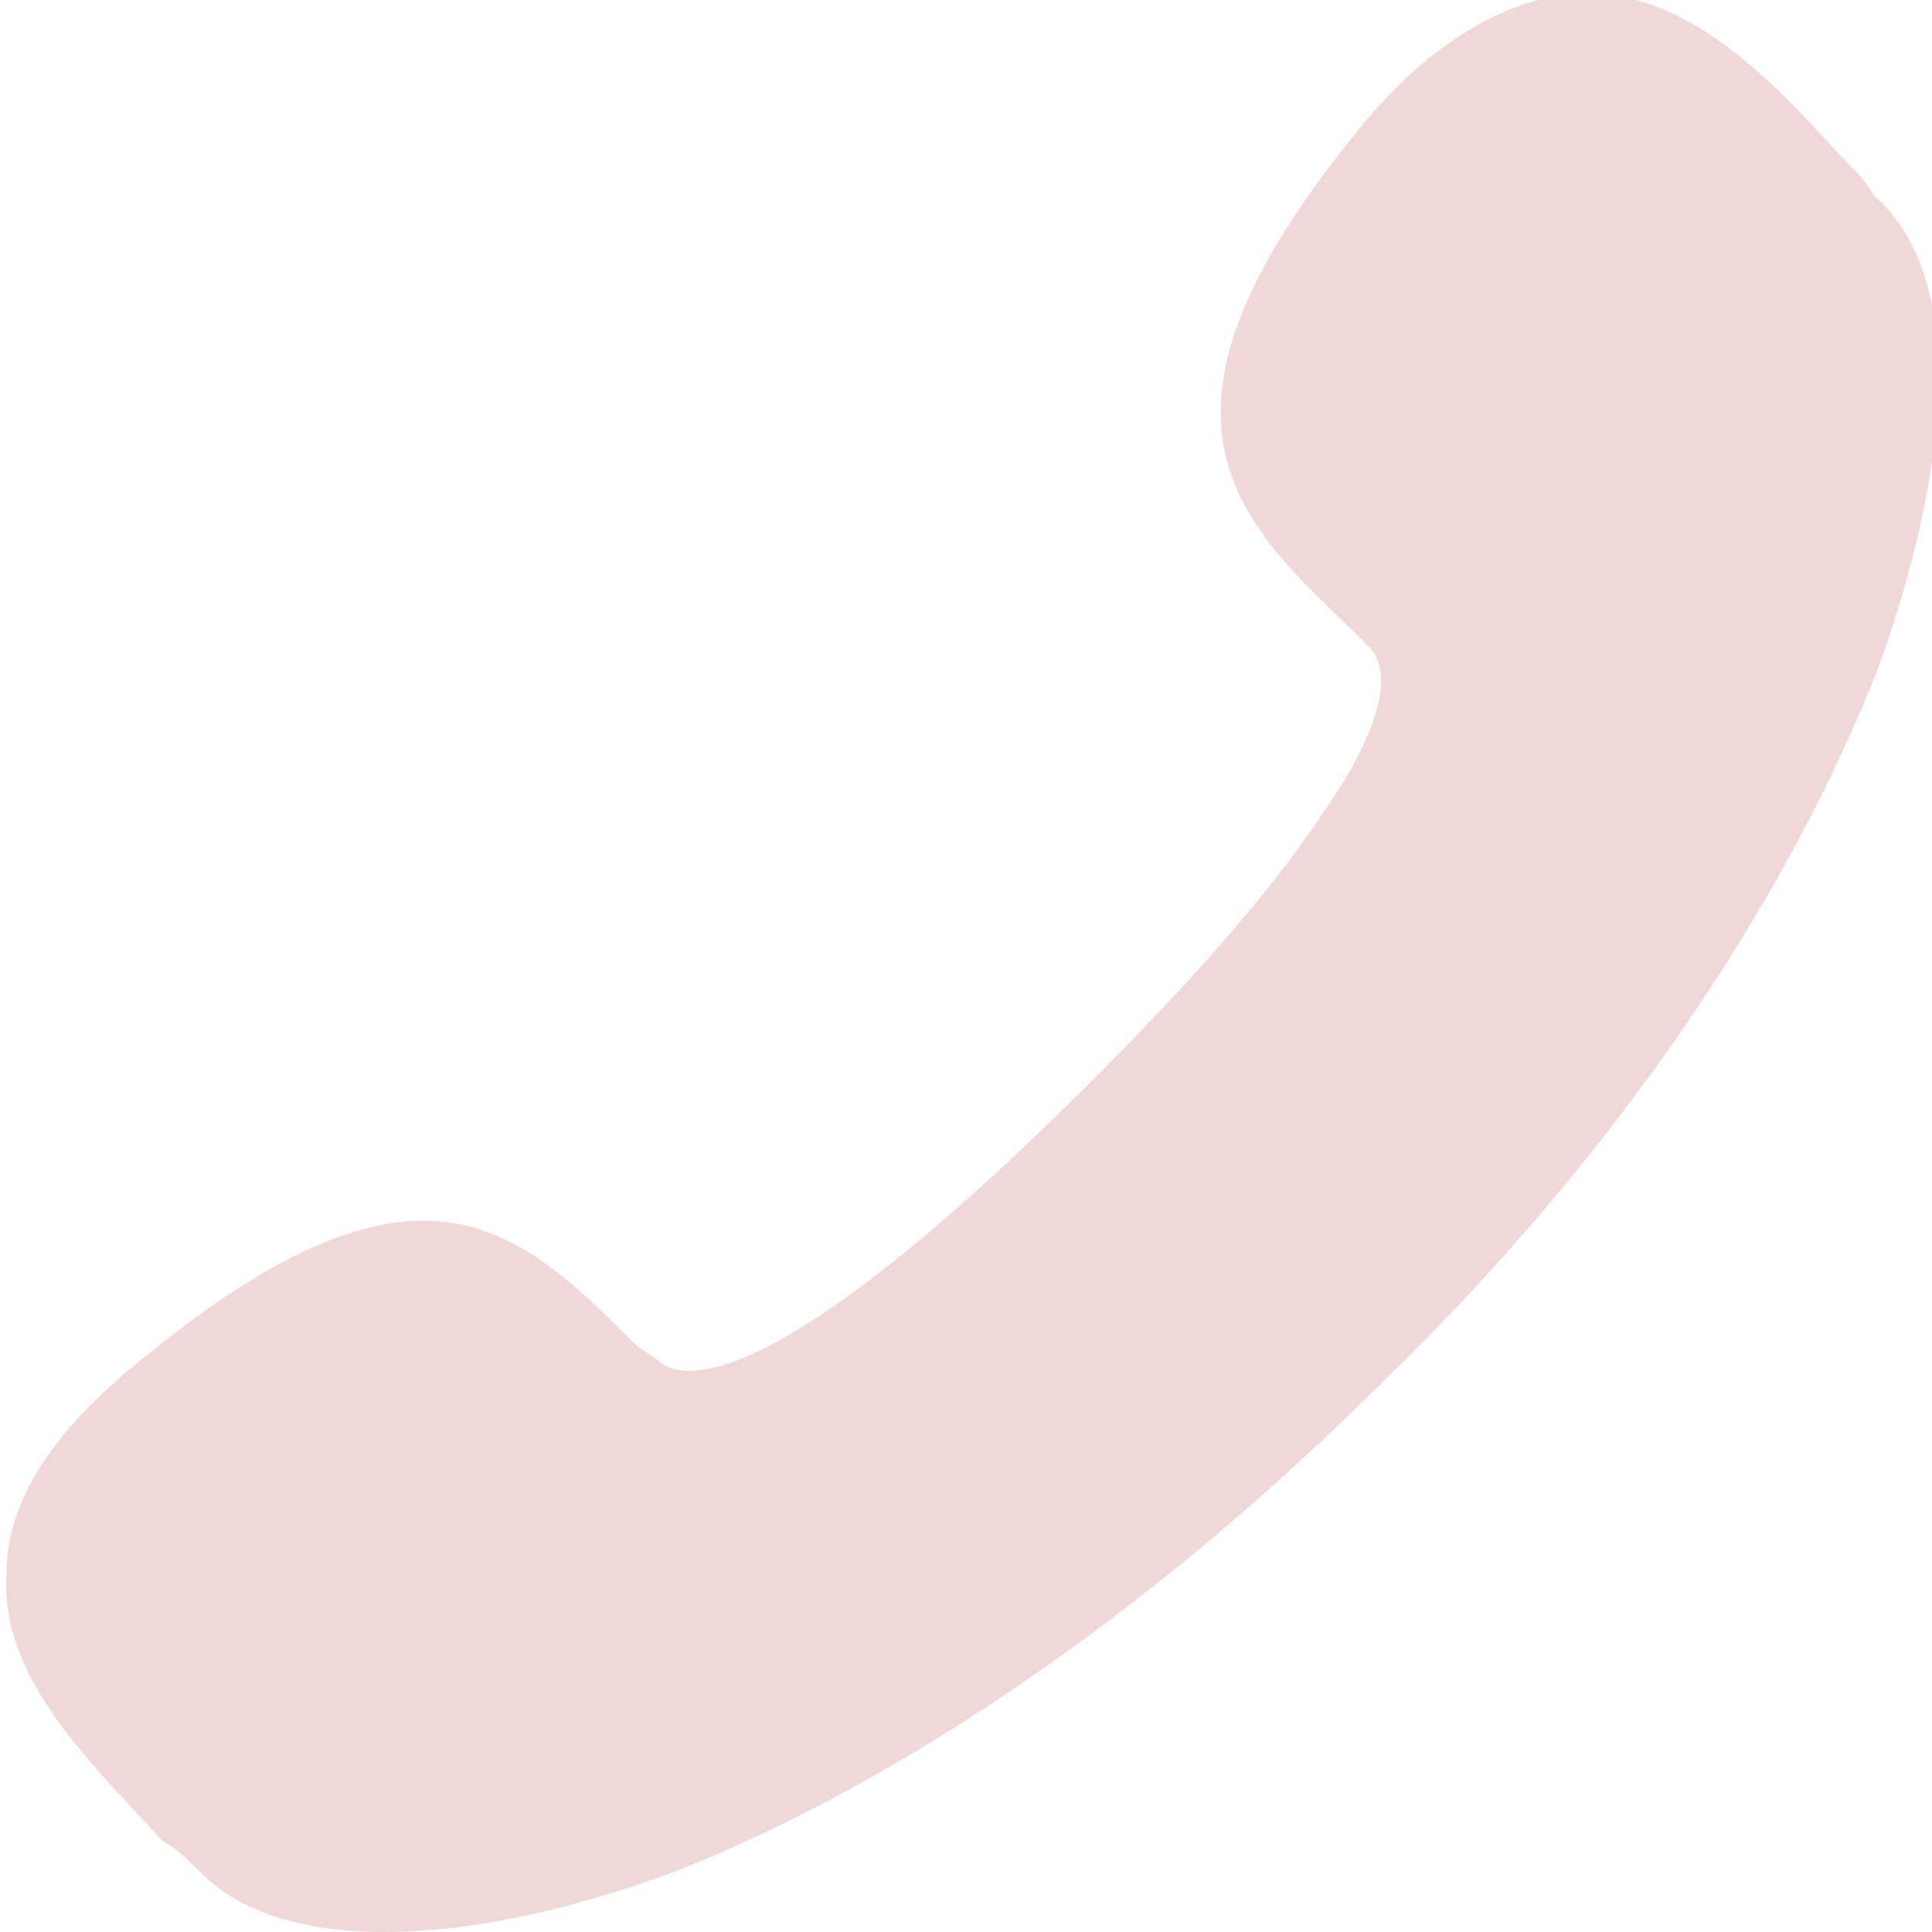 <?xml version="1.0" encoding="utf-8"?>
<!-- Generator: Adobe Illustrator 23.0.1, SVG Export Plug-In . SVG Version: 6.00 Build 0)  -->
<svg version="1.1" id="Capa_1" xmlns="http://www.w3.org/2000/svg" xmlns:xlink="http://www.w3.org/1999/xlink" x="0px" y="0px"
	 viewBox="0 0 29.7 29.7" style="enable-background:new 0 0 29.7 29.7;" xml:space="preserve">
<style type="text/css">
	.st0{fill:#F0D8D9;}
</style>
<g>
	<path class="st0" d="M29.8,5.8c0,1.2-0.3,2.7-0.9,4.4c-1.4,3.6-4,7.5-7.6,11c-3.5,3.5-7.4,6.2-11,7.6c-3.3,1.2-6,1.2-7.2,0
		c-0.2-0.2-0.4-0.4-0.6-0.5c-1.1-1.2-2.5-2.5-2.4-4.1c0-1.2,0.8-2.3,2.2-3.4c4.2-3.4,5.7-1.9,7.5-0.1l0.3,0.2
		c0.3,0.3,1.6,0.8,6.7-4.3c1.7-1.7,2.9-3.1,3.6-4.2c0.5-0.7,1.2-2,0.6-2.5l-0.3-0.3c-1.8-1.7-3.3-3.3,0.1-7.5
		c1.1-1.4,2.3-2.1,3.4-2.2c1.7-0.1,3,1.3,4.1,2.5c0.2,0.2,0.4,0.4,0.5,0.6C29.5,3.6,29.8,4.6,29.8,5.8z"/>
</g>
</svg>
